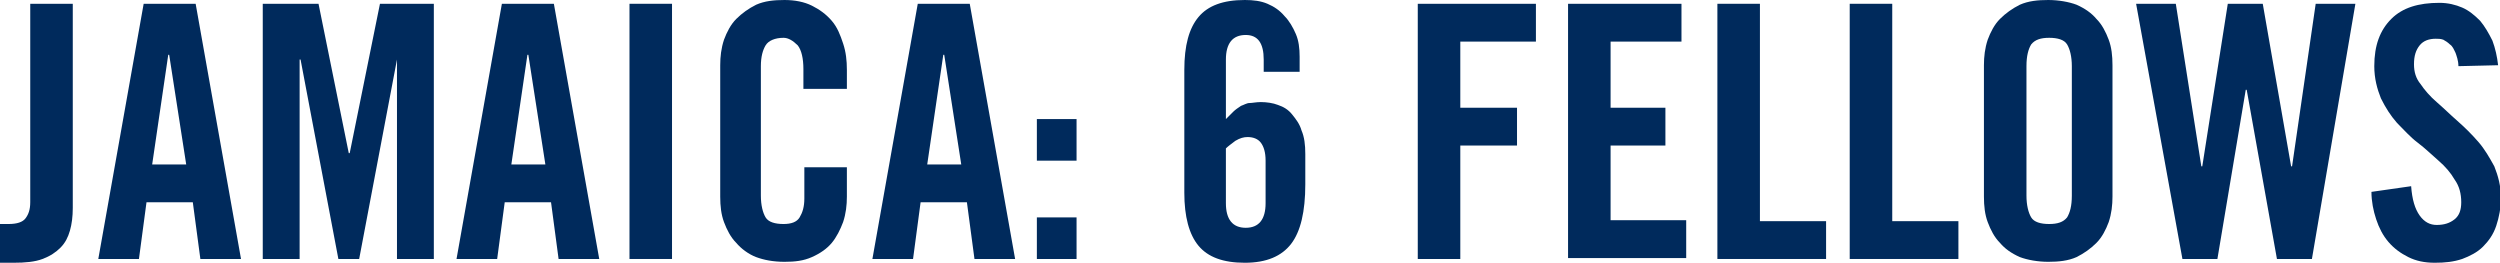 <?xml version="1.0" encoding="utf-8"?>
<!-- Generator: Adobe Illustrator 19.1.0, SVG Export Plug-In . SVG Version: 6.00 Build 0)  -->
<svg version="1.1" xmlns="http://www.w3.org/2000/svg" xmlns:xlink="http://www.w3.org/1999/xlink" x="0px" y="0px"
	 viewBox="0 0 264.5 27.8" style="enable-background:new 0 0 264.5 27.8;" xml:space="preserve">
<style type="text/css">
	.st0{fill:#002a5c;}
</style>
<g id="Layer_1">
	<g>
		<path class="st0" d="M0,23.7h0.9c0.9,0,1.5-0.2,1.8-0.6c0.3-0.4,0.5-0.9,0.5-1.7V0.4h4.5V22c0,0.9-0.1,1.7-0.3,2.4s-0.5,1.3-1,1.8
			c-0.5,0.5-1.1,0.9-1.9,1.2c-0.8,0.3-1.8,0.4-3.1,0.4H0V23.7z"/>
		<path class="st0" d="M14.7,27.4h-4.3l4.8-27h5.5l4.8,27h-4.3l-0.8-6h-4.9L14.7,27.4z M16.1,17.4h3.6L17.9,5.8h-0.1L16.1,17.4z"/>
		<path class="st0" d="M45.9,0.4v27H42V6.3H42l-4,21.1h-2.2l-4-21.1h-0.1v21.1h-3.9v-27h5.9l3.2,15.8h0.1l3.2-15.8H45.9z"/>
		<path class="st0" d="M52.6,27.4h-4.3l4.8-27h5.5l4.8,27h-4.3l-0.8-6h-4.9L52.6,27.4z M54.1,17.4h3.6L55.9,5.8h-0.1L54.1,17.4z"/>
		<path class="st0" d="M66.6,27.4v-27h4.5v27H66.6z"/>
		<path class="st0" d="M85,9.4V7.3c0-1.1-0.2-2-0.6-2.5C83.9,4.3,83.4,4,82.9,4C82,4,81.3,4.3,81,4.8C80.7,5.3,80.5,6,80.5,7v13.7
			c0,1,0.2,1.8,0.5,2.3c0.3,0.5,1,0.7,1.9,0.7c0.8,0,1.4-0.2,1.7-0.7s0.5-1.1,0.5-2v-3.3h4.5v3.1c0,0.9-0.1,1.8-0.4,2.7
			c-0.3,0.8-0.7,1.6-1.2,2.2c-0.5,0.6-1.2,1.1-2.1,1.5s-1.8,0.5-2.9,0.5c-1.2,0-2.2-0.2-3-0.5s-1.6-0.9-2.1-1.5
			c-0.6-0.6-1-1.4-1.3-2.2c-0.3-0.8-0.4-1.7-0.4-2.7V6.9c0-0.9,0.1-1.8,0.4-2.7c0.3-0.8,0.7-1.6,1.3-2.2c0.6-0.6,1.3-1.1,2.1-1.5
			c0.9-0.4,1.9-0.5,3-0.5c1.1,0,2.1,0.2,2.9,0.6c0.8,0.4,1.5,0.9,2.1,1.6s0.9,1.5,1.2,2.4c0.3,0.9,0.4,1.8,0.4,2.8v2H85z"/>
		<path class="st0" d="M96.6,27.4h-4.3l4.8-27h5.5l4.8,27h-4.3l-0.8-6h-4.9L96.6,27.4z M98.1,17.4h3.6L99.9,5.8h-0.1L98.1,17.4z"/>
		<path class="st0" d="M109.7,17v-4.4h4.2V17H109.7z M109.7,27.4V23h4.2v4.4H109.7z"/>
		<path class="st0" d="M133.7,7.6V6.3c0-1.7-0.6-2.6-1.9-2.6c-1.4,0-2.1,0.9-2.1,2.6v6.3c0.3-0.3,0.6-0.6,0.8-0.8s0.5-0.4,0.8-0.6
			c0.3-0.1,0.6-0.3,0.9-0.3s0.7-0.1,1.2-0.1c0.6,0,1.3,0.1,1.8,0.3c0.6,0.2,1.1,0.5,1.5,1s0.8,1,1,1.7c0.3,0.7,0.4,1.5,0.4,2.5v3.2
			c0,2.9-0.5,5-1.5,6.3c-1,1.3-2.6,2-4.9,2s-3.9-0.6-4.9-1.8c-1-1.2-1.5-3.1-1.5-5.6v-13c0-2.6,0.5-4.4,1.5-5.6
			c1-1.2,2.6-1.8,4.9-1.8c0.9,0,1.7,0.1,2.4,0.4c0.7,0.3,1.3,0.7,1.8,1.3c0.5,0.5,0.9,1.2,1.2,1.9c0.3,0.7,0.4,1.5,0.4,2.4v1.6
			H133.7z M129.7,21.5c0,1.7,0.7,2.6,2.1,2.6s2.1-0.9,2.1-2.6V17c0-0.9-0.2-1.5-0.5-1.9c-0.3-0.4-0.8-0.6-1.4-0.6
			c-0.4,0-0.8,0.1-1.3,0.4c-0.4,0.3-0.8,0.6-1,0.8V21.5z"/>
		<path class="st0" d="M150,27.4v-27h12.5v4h-8v7h6v4h-6v12H150z"/>
		<path class="st0" d="M165.9,27.4v-27h12v4h-7.5v7h5.8v4h-5.8v7.9h8v4H165.9z"/>
		<path class="st0" d="M181.7,27.4v-27h4.5v23h7v4H181.7z"/>
		<path class="st0" d="M195.7,27.4v-27h4.5v23h7v4H195.7z"/>
		<path class="st0" d="M209.9,6.9c0-0.9,0.1-1.8,0.4-2.7c0.3-0.8,0.7-1.6,1.3-2.2c0.6-0.6,1.3-1.1,2.1-1.5c0.9-0.4,1.9-0.5,3-0.5
			s2.2,0.2,3,0.5c0.9,0.4,1.6,0.9,2.1,1.5c0.6,0.6,1,1.4,1.3,2.2c0.3,0.8,0.4,1.7,0.4,2.7v13.9c0,0.9-0.1,1.8-0.4,2.7
			c-0.3,0.8-0.7,1.6-1.3,2.2c-0.6,0.6-1.3,1.1-2.1,1.5c-0.9,0.4-1.9,0.5-3,0.5s-2.2-0.2-3-0.5c-0.9-0.4-1.6-0.9-2.1-1.5
			c-0.6-0.6-1-1.4-1.3-2.2c-0.3-0.8-0.4-1.7-0.4-2.7V6.9z M214.4,20.7c0,1,0.2,1.8,0.5,2.3c0.3,0.5,1,0.7,1.9,0.7s1.5-0.2,1.9-0.7
			c0.3-0.5,0.5-1.2,0.5-2.3V7c0-1-0.2-1.8-0.5-2.3c-0.3-0.5-1-0.7-1.9-0.7s-1.5,0.2-1.9,0.7c-0.3,0.5-0.5,1.2-0.5,2.3V20.7z"/>
		<path class="st0" d="M235.7,0.4h3.7l3,17.2h0.1l2.5-17.2h4.2l-4.6,27h-3.7l-3.2-17.9h-0.1l-3,17.9h-3.7l-4.9-27h4.2l2.7,17.2h0.1
			L235.7,0.4z"/>
		<path class="st0" d="M260.1,7c0-0.6-0.2-1.1-0.3-1.4c-0.2-0.4-0.3-0.7-0.6-0.9c-0.2-0.2-0.5-0.4-0.7-0.5c-0.3-0.1-0.5-0.1-0.8-0.1
			c-0.7,0-1.3,0.2-1.7,0.7c-0.4,0.5-0.6,1.1-0.6,2c0,0.8,0.2,1.5,0.7,2.1c0.4,0.6,1,1.3,1.7,1.9c0.7,0.6,1.4,1.3,2.2,2
			c0.8,0.7,1.5,1.4,2.2,2.2c0.7,0.8,1.2,1.7,1.7,2.6c0.4,1,0.7,2.1,0.7,3.3c0,1.1-0.2,2.1-0.5,3s-0.8,1.6-1.4,2.2
			c-0.6,0.6-1.4,1-2.2,1.3c-0.9,0.3-1.8,0.4-2.9,0.4s-2-0.2-2.8-0.6c-0.8-0.4-1.5-0.9-2.1-1.6c-0.6-0.7-1-1.5-1.3-2.4
			s-0.5-1.9-0.5-2.9l4.2-0.6c0.1,1.4,0.4,2.4,0.9,3.1c0.5,0.7,1.1,1,1.8,1c0.8,0,1.4-0.2,1.9-0.6c0.5-0.4,0.7-1,0.7-1.8
			c0-0.9-0.2-1.7-0.7-2.4c-0.4-0.7-1-1.4-1.7-2c-0.7-0.6-1.4-1.3-2.2-1.9s-1.5-1.4-2.2-2.1c-0.7-0.8-1.2-1.6-1.7-2.6
			c-0.4-1-0.7-2.1-0.7-3.4c0-2.2,0.6-3.8,1.8-5c1.2-1.2,2.9-1.7,5.1-1.7c0.9,0,1.7,0.2,2.4,0.5c0.7,0.3,1.3,0.8,1.9,1.4
			c0.5,0.6,0.9,1.3,1.3,2.1c0.3,0.8,0.5,1.7,0.6,2.6L260.1,7z"/>
	</g>
</g>
<g id="Layer_2">
</g>
</svg>
